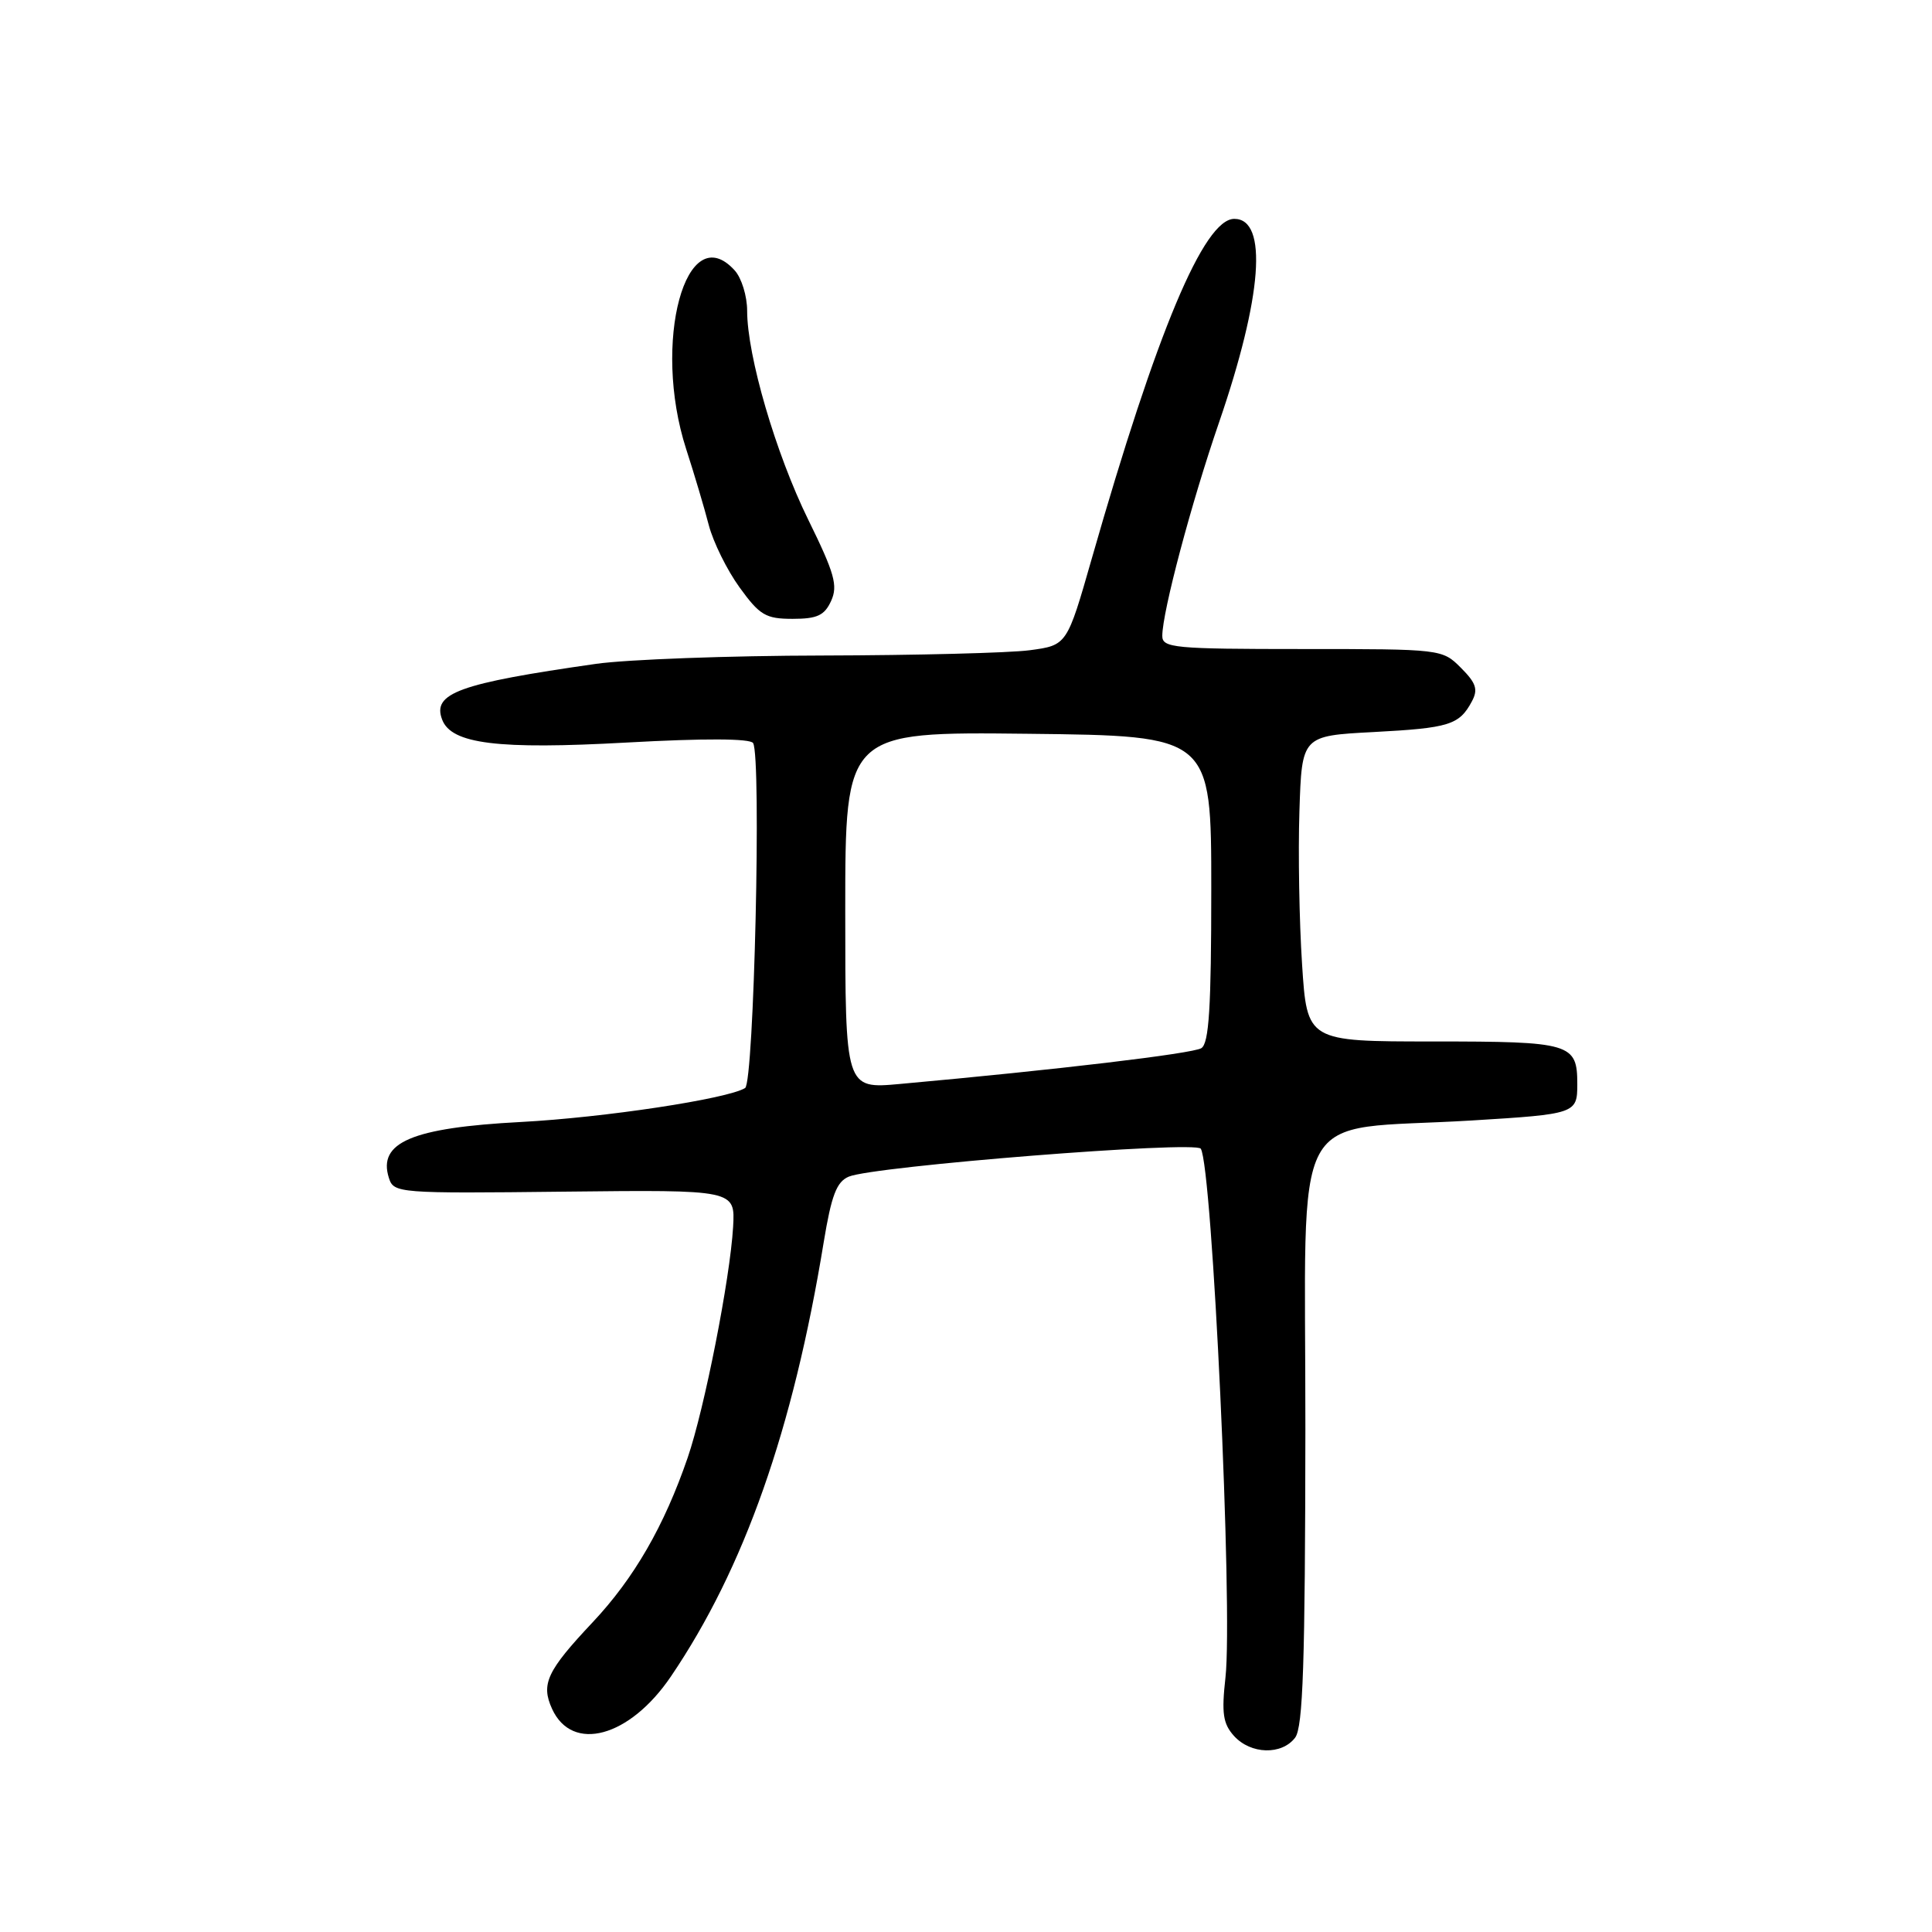 <?xml version="1.0" encoding="UTF-8" standalone="no"?>
<!DOCTYPE svg PUBLIC "-//W3C//DTD SVG 1.1//EN" "http://www.w3.org/Graphics/SVG/1.1/DTD/svg11.dtd" >
<svg xmlns="http://www.w3.org/2000/svg" xmlns:xlink="http://www.w3.org/1999/xlink" version="1.1" viewBox="0 0 256 256">
 <g >
 <path fill="currentColor"
d=" M 171.61 230.25 C 172.66 228.87 172.94 220.32 172.97 189.37 C 173.00 145.28 170.49 149.95 195.00 148.47 C 208.77 147.63 209.00 147.55 209.00 143.68 C 209.00 138.24 208.20 138.00 189.90 138.00 C 173.19 138.00 173.19 138.00 172.53 127.75 C 172.16 122.11 172.00 113.00 172.18 107.50 C 172.50 97.50 172.50 97.50 182.00 97.00 C 192.04 96.47 193.36 96.06 195.03 92.94 C 195.88 91.36 195.60 90.51 193.58 88.49 C 191.11 86.01 190.98 86.00 172.55 86.00 C 155.55 86.00 154.00 85.85 154.01 84.25 C 154.02 81.07 157.85 66.66 161.52 56.00 C 167.26 39.31 168.04 29.00 163.55 29.00 C 159.53 29.00 153.27 43.93 144.67 74.00 C 141.38 85.50 141.38 85.50 136.44 86.16 C 133.72 86.52 121.38 86.83 109.00 86.86 C 96.62 86.88 83.12 87.38 79.00 87.96 C 60.79 90.56 57.24 91.85 58.59 95.36 C 59.82 98.58 65.97 99.34 83.05 98.39 C 93.34 97.82 99.41 97.85 99.79 98.46 C 100.91 100.29 99.91 143.44 98.73 144.17 C 96.40 145.61 80.02 148.09 69.00 148.67 C 54.60 149.43 50.03 151.37 51.53 156.08 C 52.17 158.10 52.71 158.15 74.80 157.90 C 97.42 157.65 97.42 157.65 97.14 162.58 C 96.74 169.44 93.34 186.70 91.12 193.15 C 88.00 202.23 84.01 209.13 78.54 214.95 C 72.47 221.40 71.65 223.14 73.15 226.43 C 75.82 232.28 83.43 230.21 88.90 222.14 C 98.61 207.82 105.08 189.45 109.14 164.63 C 110.17 158.38 110.85 156.59 112.47 155.91 C 115.79 154.52 158.42 151.13 159.11 152.21 C 160.64 154.60 163.38 213.31 162.38 222.28 C 161.85 227.02 162.05 228.40 163.52 230.03 C 165.74 232.47 169.84 232.58 171.61 230.25 Z  M 110.13 79.62 C 111.05 77.60 110.58 75.95 107.10 68.87 C 102.79 60.10 99.00 47.14 99.00 41.17 C 99.00 39.24 98.26 36.83 97.35 35.83 C 90.89 28.70 86.36 45.39 90.92 59.50 C 91.99 62.80 93.34 67.34 93.92 69.59 C 94.51 71.84 96.34 75.55 98.00 77.84 C 100.67 81.53 101.47 82.00 105.03 82.00 C 108.29 82.00 109.25 81.55 110.13 79.62 Z  M 112.00 120.63 C 112.00 96.96 112.00 96.96 136.25 97.23 C 160.50 97.50 160.50 97.50 160.50 117.79 C 160.50 133.53 160.20 138.26 159.18 138.89 C 158.01 139.61 139.97 141.76 119.25 143.63 C 112.00 144.29 112.00 144.29 112.00 120.63 Z "/>
</g>
</svg>